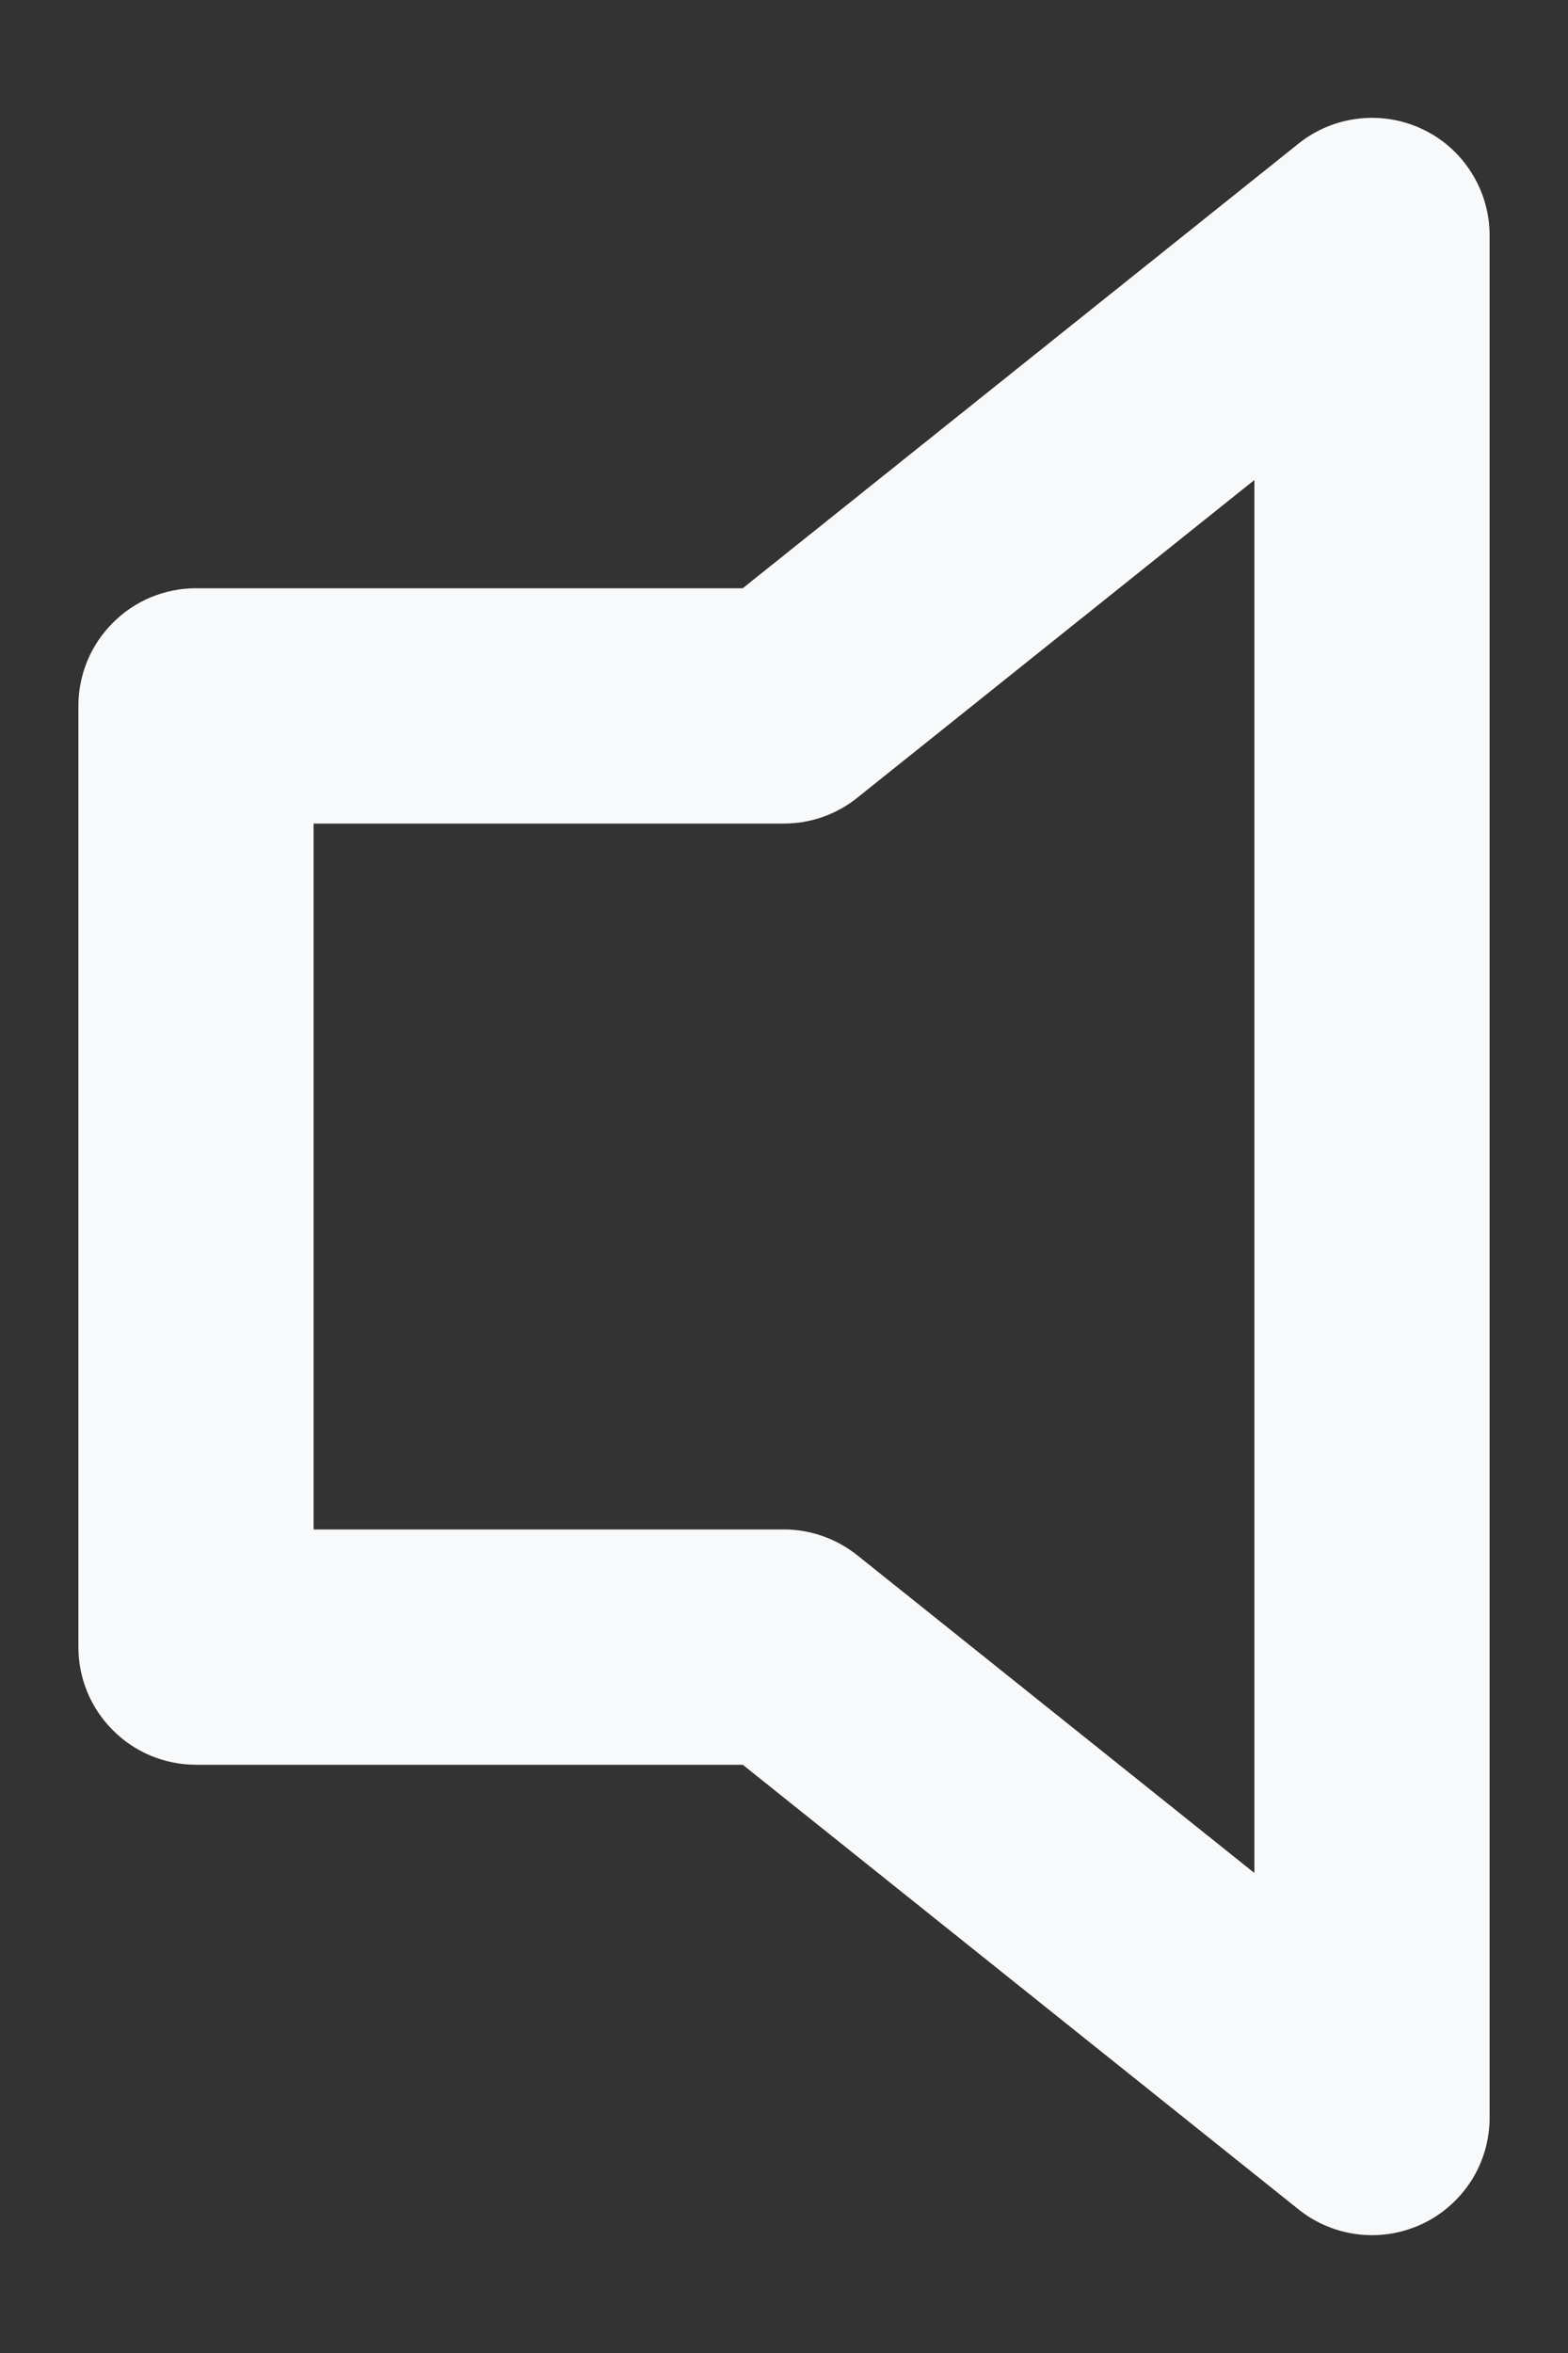 <svg width="10" height="15" viewBox="0 0 10 15" fill="none" xmlns="http://www.w3.org/2000/svg">
<rect x="0" y="0" width="10" height="15" fill="#333333" stroke="none"/>
<path fill-rule="evenodd" clip-rule="evenodd" d="M9.075 0.825C9.203 0.886 9.31 0.982 9.385 1.102C9.46 1.221 9.5 1.359 9.5 1.5V13.5C9.5 13.641 9.46 13.78 9.385 13.899C9.309 14.018 9.202 14.114 9.075 14.175C8.947 14.236 8.806 14.26 8.665 14.244C8.525 14.228 8.392 14.173 8.282 14.085L4.737 11.25H1.25C1.051 11.25 0.86 11.171 0.72 11.03C0.579 10.89 0.5 10.699 0.5 10.5V4.5C0.5 4.301 0.579 4.11 0.72 3.97C0.86 3.829 1.051 3.75 1.25 3.75H4.737L8.282 0.915C8.392 0.827 8.525 0.772 8.666 0.756C8.806 0.74 8.948 0.764 9.075 0.825V0.825ZM8 3.06L5.468 5.085C5.335 5.192 5.17 5.25 5 5.25H2V9.75H5C5.17 9.75 5.335 9.809 5.468 9.915L8 11.94V3.06Z" fill="#F8F9FA"/>
</svg>
